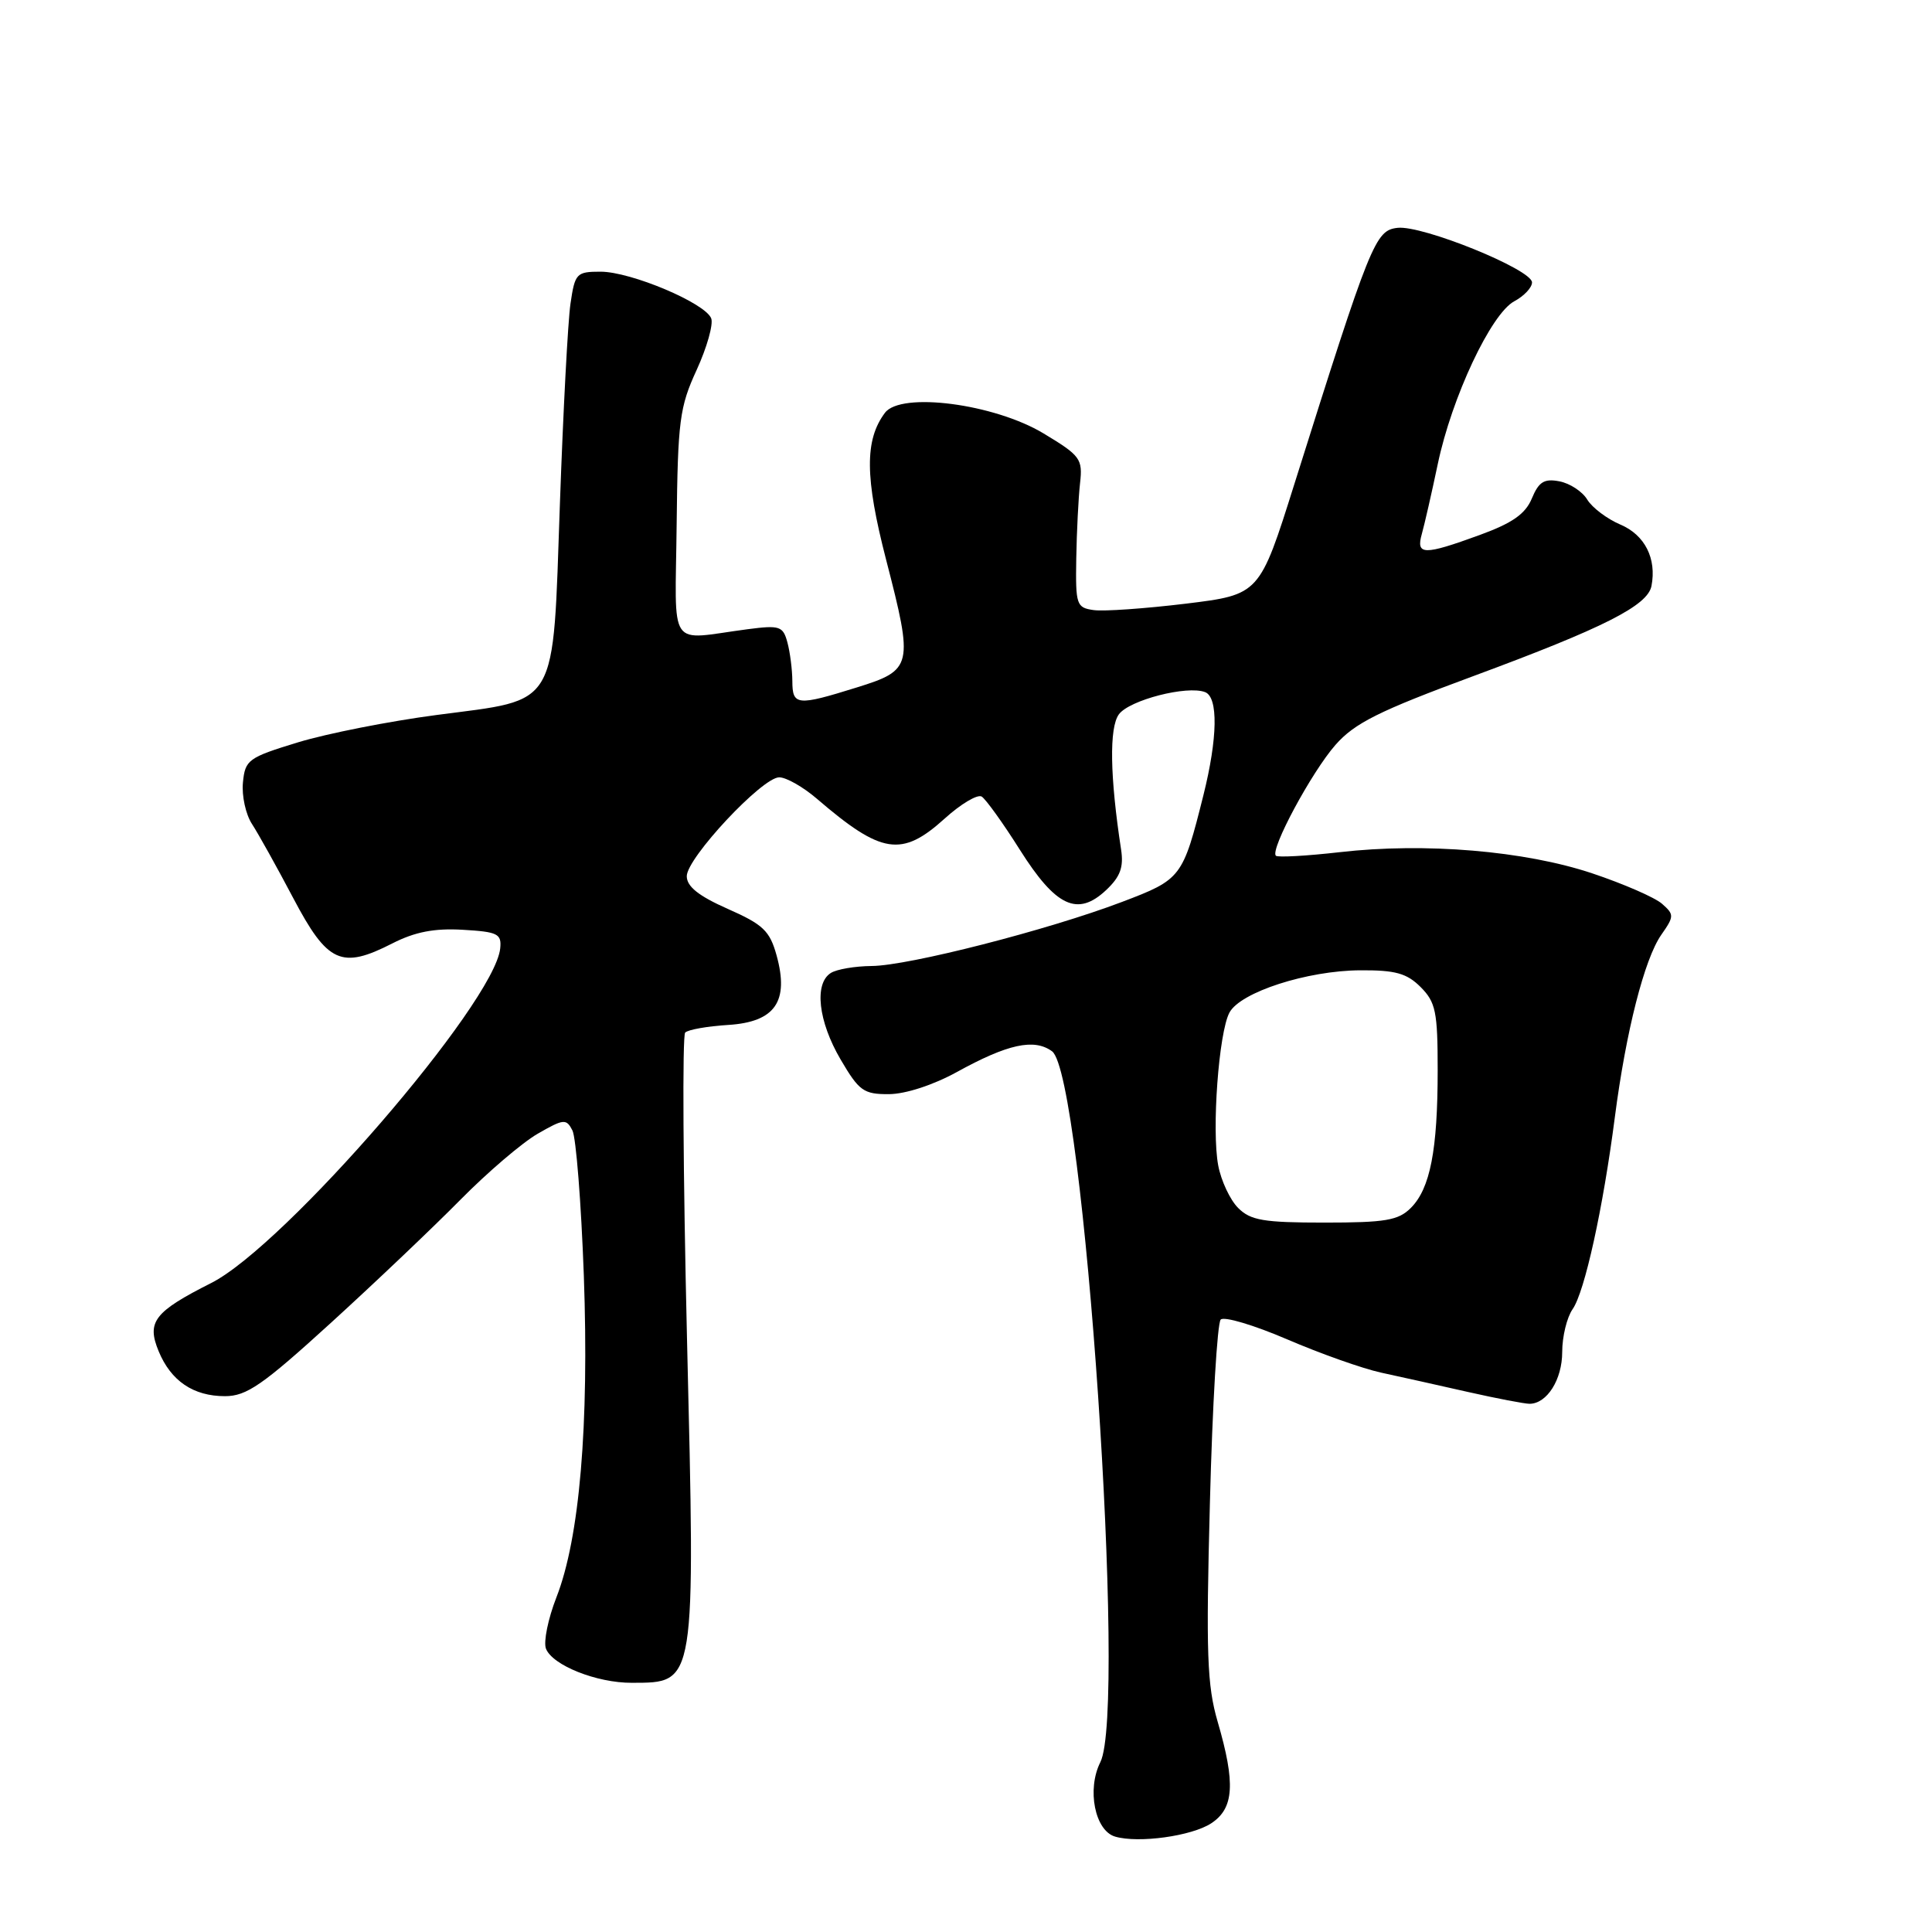 <?xml version="1.0" encoding="UTF-8" standalone="no"?>
<!DOCTYPE svg PUBLIC "-//W3C//DTD SVG 1.1//EN" "http://www.w3.org/Graphics/SVG/1.1/DTD/svg11.dtd" >
<svg xmlns="http://www.w3.org/2000/svg" xmlns:xlink="http://www.w3.org/1999/xlink" version="1.1" viewBox="0 0 256 256">
 <g >
 <path fill="currentColor"
d=" M 160.49 241.60 C 163.52 239.62 163.73 236.31 161.35 228.15 C 159.94 223.31 159.79 219.13 160.32 199.09 C 160.65 186.21 161.30 175.30 161.75 174.85 C 162.20 174.40 166.15 175.58 170.53 177.46 C 174.92 179.35 180.53 181.34 183.00 181.88 C 185.47 182.41 190.65 183.57 194.50 184.44 C 198.35 185.31 202.03 186.01 202.68 186.01 C 204.99 185.99 207.00 182.80 207.00 179.15 C 207.00 177.11 207.62 174.56 208.38 173.47 C 209.98 171.18 212.41 160.15 213.98 148.00 C 215.45 136.66 217.89 127.09 220.12 123.88 C 221.85 121.41 221.85 121.18 220.22 119.75 C 219.28 118.92 215.12 117.11 211.00 115.73 C 202.03 112.73 188.81 111.62 177.50 112.92 C 173.10 113.42 169.30 113.63 169.06 113.39 C 168.26 112.59 173.79 102.31 176.95 98.71 C 179.50 95.81 182.68 94.22 195.27 89.57 C 212.51 83.19 218.33 80.25 218.83 77.64 C 219.53 74.01 217.95 70.88 214.71 69.51 C 212.95 68.76 210.97 67.27 210.32 66.20 C 209.68 65.13 208.01 64.04 206.63 63.78 C 204.61 63.39 203.90 63.84 202.98 66.04 C 202.13 68.10 200.40 69.31 196.07 70.89 C 188.64 73.60 187.60 73.59 188.40 70.75 C 188.75 69.51 189.70 65.35 190.51 61.50 C 192.37 52.63 197.57 41.57 200.65 39.92 C 201.94 39.23 203.00 38.11 203.00 37.42 C 203.00 35.71 188.46 29.81 185.18 30.19 C 182.22 30.53 181.64 31.99 171.51 64.14 C 166.90 78.79 166.90 78.79 157.12 79.99 C 151.74 80.64 146.25 81.03 144.92 80.84 C 142.63 80.52 142.51 80.15 142.61 74.00 C 142.67 70.42 142.90 65.94 143.11 64.04 C 143.48 60.80 143.17 60.38 138.29 57.44 C 131.76 53.50 119.37 51.88 117.26 54.70 C 114.56 58.30 114.60 63.27 117.41 74.15 C 121.06 88.27 120.94 88.79 113.50 91.10 C 105.61 93.56 105.00 93.50 104.99 90.25 C 104.98 88.74 104.69 86.44 104.34 85.14 C 103.76 82.97 103.33 82.82 99.10 83.37 C 88.32 84.78 89.48 86.48 89.66 69.46 C 89.81 55.75 90.05 53.93 92.31 49.02 C 93.67 46.05 94.54 42.97 94.24 42.19 C 93.46 40.16 83.60 36.00 79.58 36.00 C 76.38 36.00 76.18 36.21 75.59 40.25 C 75.25 42.59 74.62 54.52 74.19 66.77 C 73.22 94.21 74.17 92.59 57.85 94.74 C 51.61 95.56 43.35 97.19 39.50 98.36 C 32.88 100.38 32.48 100.68 32.19 103.69 C 32.02 105.45 32.56 107.93 33.40 109.20 C 34.23 110.48 36.69 114.89 38.86 119.01 C 43.40 127.62 45.23 128.46 51.98 125.01 C 54.98 123.48 57.55 122.98 61.31 123.20 C 65.96 123.47 66.48 123.73 66.28 125.67 C 65.53 132.91 37.74 165.08 27.98 170.01 C 20.43 173.82 19.41 175.15 21.02 179.04 C 22.65 182.99 25.62 185.00 29.81 185.00 C 32.67 185.00 34.79 183.54 43.84 175.29 C 49.70 169.95 57.42 162.61 61.00 158.98 C 64.58 155.35 69.18 151.42 71.24 150.23 C 74.70 148.24 75.04 148.21 75.85 149.79 C 76.33 150.73 77.01 159.38 77.36 169.00 C 78.07 188.89 76.80 203.81 73.73 211.65 C 72.62 214.49 72.00 217.55 72.34 218.45 C 73.19 220.66 79.07 223.00 83.72 222.98 C 92.23 222.95 92.14 223.52 91.03 177.34 C 90.51 155.44 90.40 137.20 90.79 136.82 C 91.18 136.43 93.75 135.98 96.49 135.81 C 102.70 135.42 104.59 132.71 102.90 126.59 C 102.00 123.34 101.12 122.50 96.43 120.43 C 92.57 118.72 91.00 117.47 91.00 116.10 C 91.00 113.69 100.99 103.00 103.25 103.00 C 104.18 103.00 106.41 104.27 108.22 105.82 C 116.81 113.20 119.47 113.62 125.17 108.47 C 127.32 106.52 129.53 105.21 130.08 105.55 C 130.62 105.89 132.90 109.05 135.13 112.59 C 139.91 120.16 142.78 121.50 146.57 117.94 C 148.44 116.18 148.91 114.91 148.55 112.57 C 147.07 102.90 146.96 96.42 148.26 94.65 C 149.65 92.76 157.30 90.79 159.68 91.71 C 161.44 92.38 161.35 97.80 159.46 105.36 C 156.72 116.30 156.55 116.52 148.67 119.51 C 138.85 123.24 120.36 127.97 115.50 128.00 C 113.30 128.02 110.86 128.43 110.08 128.93 C 107.86 130.34 108.42 135.33 111.38 140.38 C 113.83 144.56 114.43 145.00 117.79 144.98 C 119.98 144.97 123.66 143.77 126.77 142.06 C 133.53 138.33 137.03 137.57 139.40 139.30 C 143.61 142.38 149.33 226.49 145.80 233.50 C 143.99 237.10 145.08 242.58 147.76 243.36 C 150.86 244.27 157.91 243.29 160.49 241.60 Z  M 164.06 160.06 C 162.99 158.99 161.80 156.45 161.42 154.43 C 160.54 149.76 161.49 136.81 162.91 134.17 C 164.36 131.47 173.19 128.61 180.24 128.57 C 184.89 128.54 186.41 128.96 188.24 130.79 C 190.24 132.80 190.50 134.05 190.50 141.78 C 190.50 152.40 189.51 157.49 186.94 160.06 C 185.29 161.71 183.58 162.00 175.50 162.00 C 167.42 162.00 165.71 161.71 164.06 160.06 Z "/>
</g>
</svg>